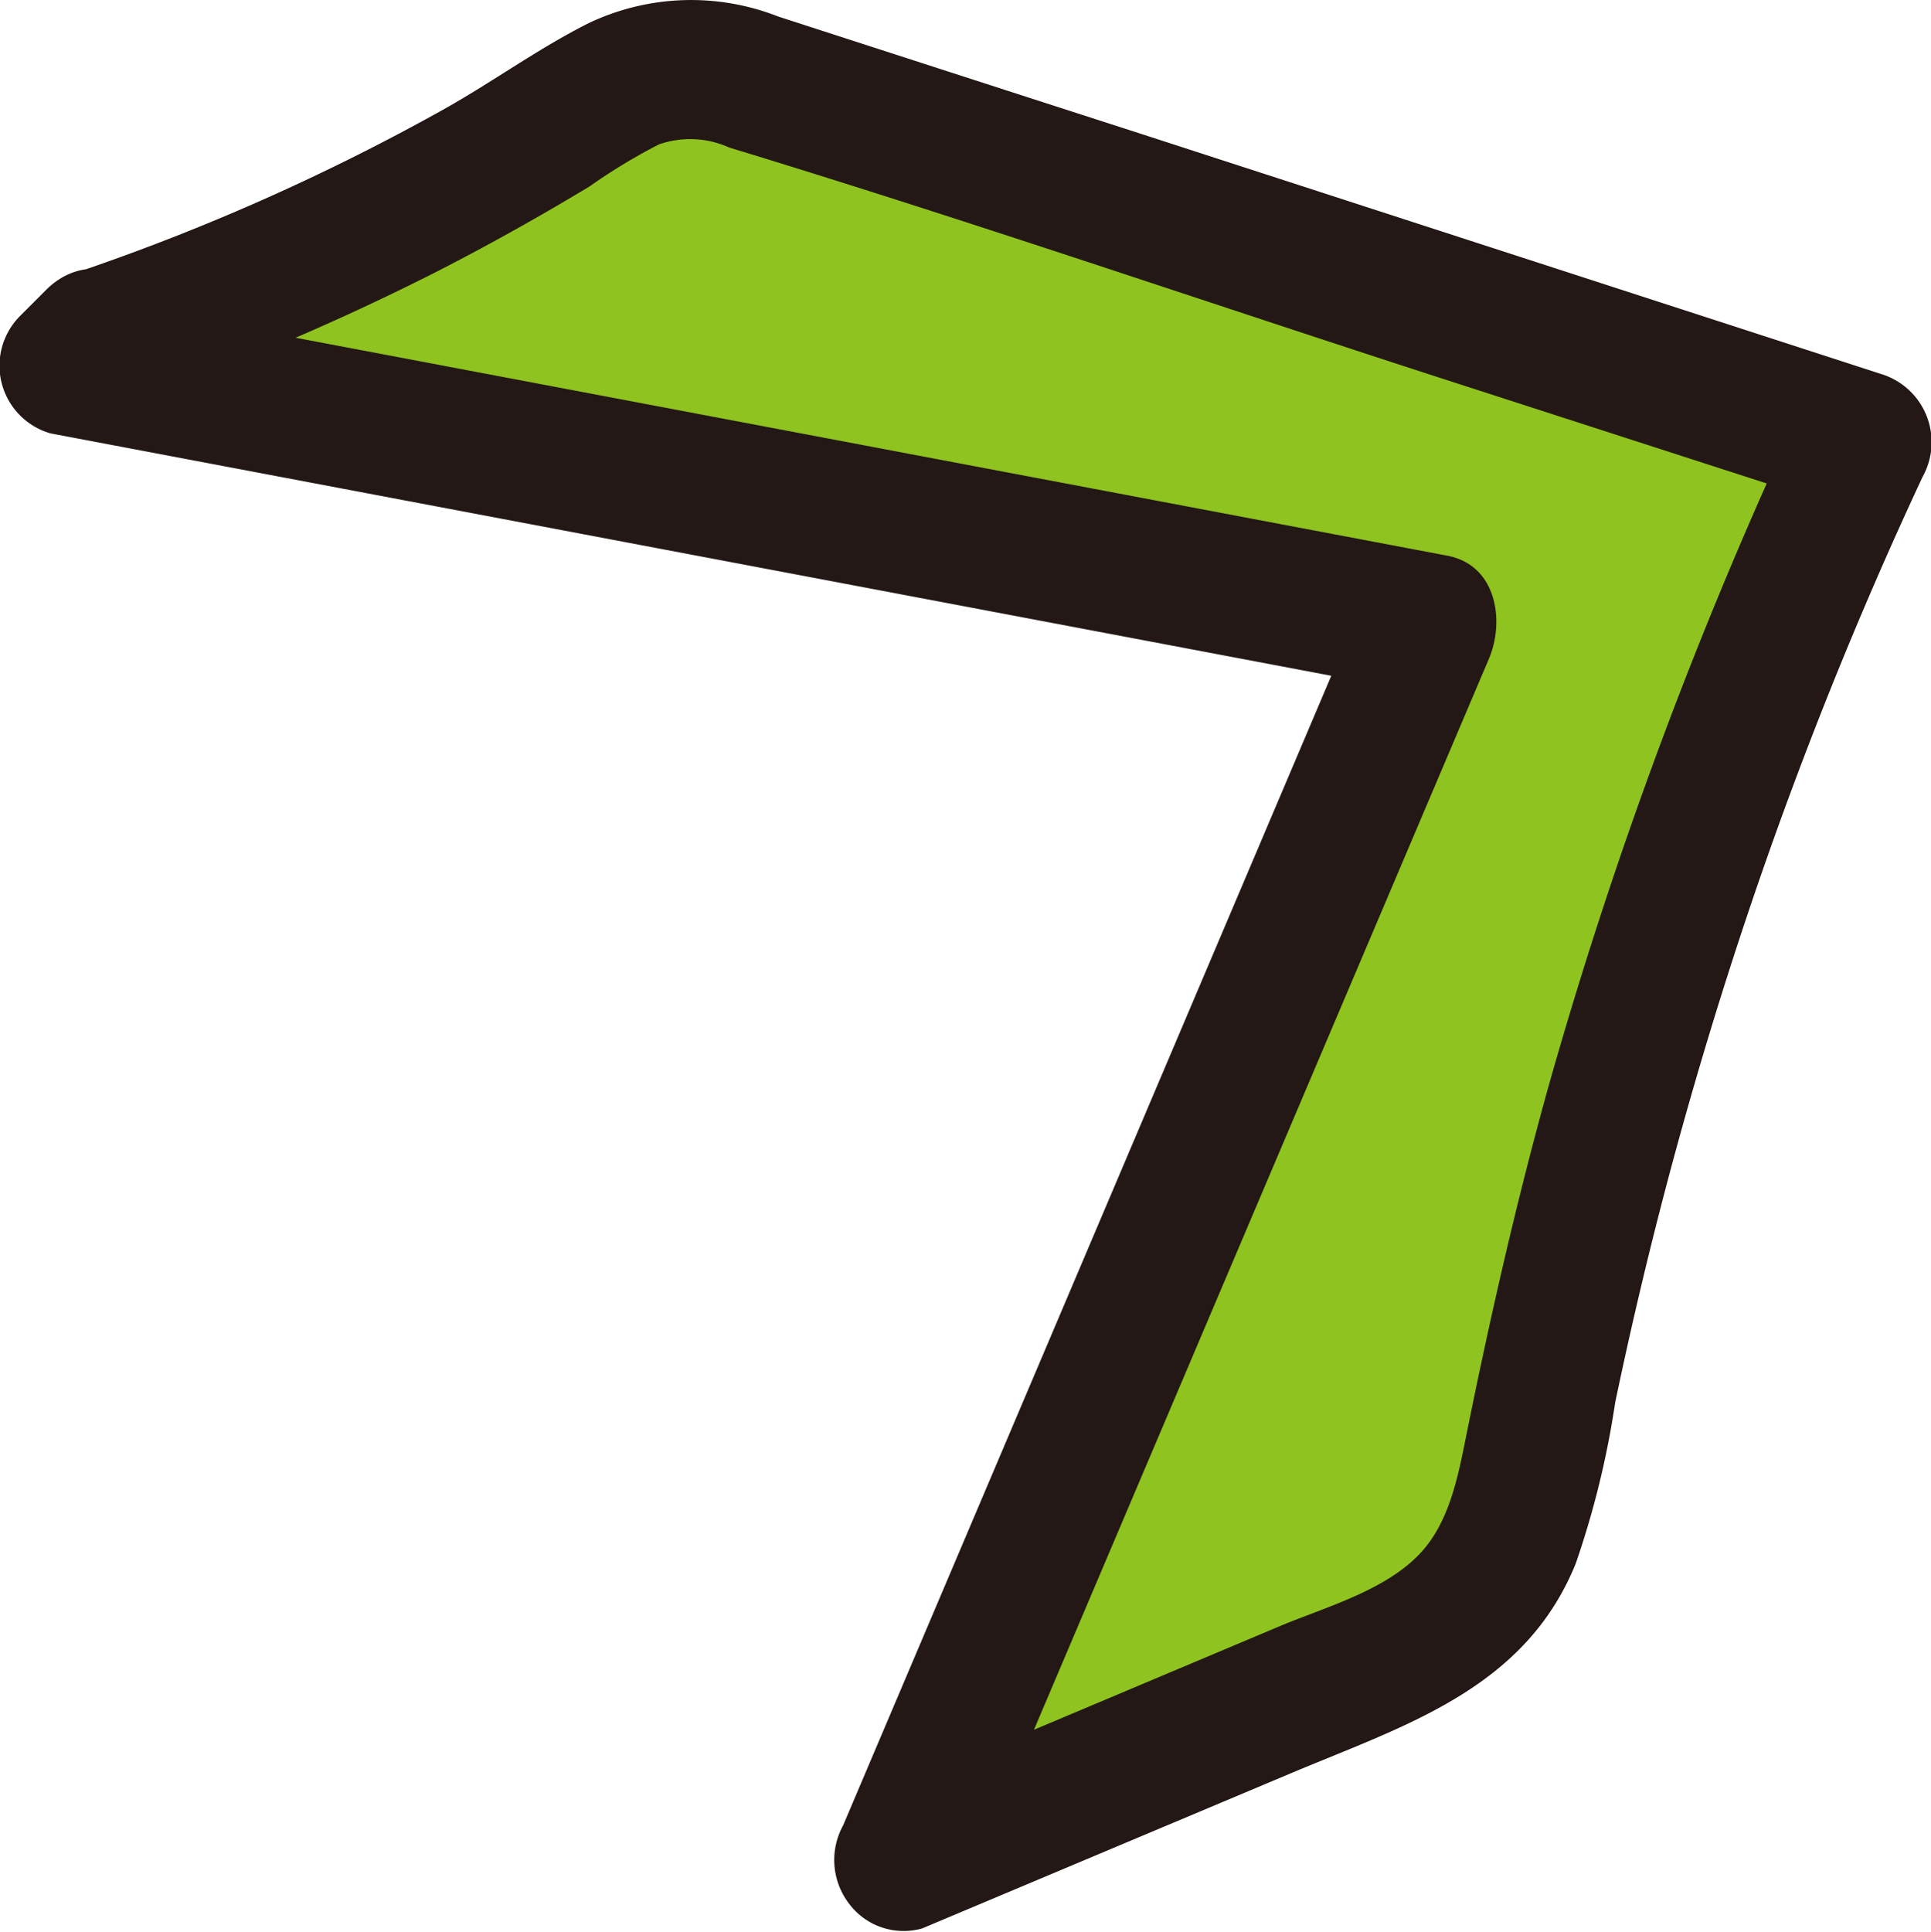 <svg xmlns="http://www.w3.org/2000/svg" viewBox="0 0 68.85 68.87"><defs><style>.cls-1{fill:#8fc31f;}.cls-2{fill:#231815;}</style></defs><g id="图层_2" data-name="图层 2"><g id="图层_1-2" data-name="图层 1"><path class="cls-1" d="M3.49,12.09A80.76,80.76,0,0,0,20.73,3.86a8.12,8.12,0,0,1,3.13-1.41A7.63,7.63,0,0,1,27.08,3L66.39,15.72A154,154,0,0,0,54.85,51c-.42,2.15-.86,4.43-2.33,6a11.84,11.84,0,0,1-4.23,2.55L32.22,66.34,50.93,22.22,2.48,13.05Z"/><path class="cls-2" d="M4.16,14.5a88.63,88.63,0,0,0,11.5-4.86q2.74-1.41,5.37-3a20.64,20.64,0,0,1,2.46-1.49A3.38,3.38,0,0,1,26,5.26c8.48,2.58,16.88,5.47,25.31,8.2l14.45,4.67-1.5-3.67a160,160,0,0,0-9,24.1c-1.14,4.07-2.08,8.18-2.92,12.32-.3,1.47-.57,3.18-1.58,4.36-1.19,1.39-3.33,2-5,2.68l-14.24,6,2.83,3.67L53.09,23.48c.57-1.35.27-3.34-1.49-3.67L3.14,10.64l1.1,4.18,1-1c2.34-2.22-1.2-5.75-3.54-3.54l-1,1a2.51,2.51,0,0,0,1.1,4.17l48.46,9.17L48.78,21,30.06,65.08a2.56,2.56,0,0,0,.2,2.77,2.43,2.43,0,0,0,2.62.9L46,63.23c4.08-1.72,8.36-3,10.18-7.48A31.84,31.84,0,0,0,57.59,50q.69-3.3,1.52-6.56,1.64-6.42,3.83-12.68A149.09,149.09,0,0,1,68.55,17a2.54,2.54,0,0,0-1.49-3.67L40.77,4.8C36.43,3.4,32.1,2,27.75.59A8.5,8.5,0,0,0,21,.82c-1.8.9-3.46,2.12-5.22,3.1A78.55,78.55,0,0,1,2.83,9.68a2.56,2.56,0,0,0-1.75,3.07A2.52,2.52,0,0,0,4.16,14.5Z"/></g></g></svg>